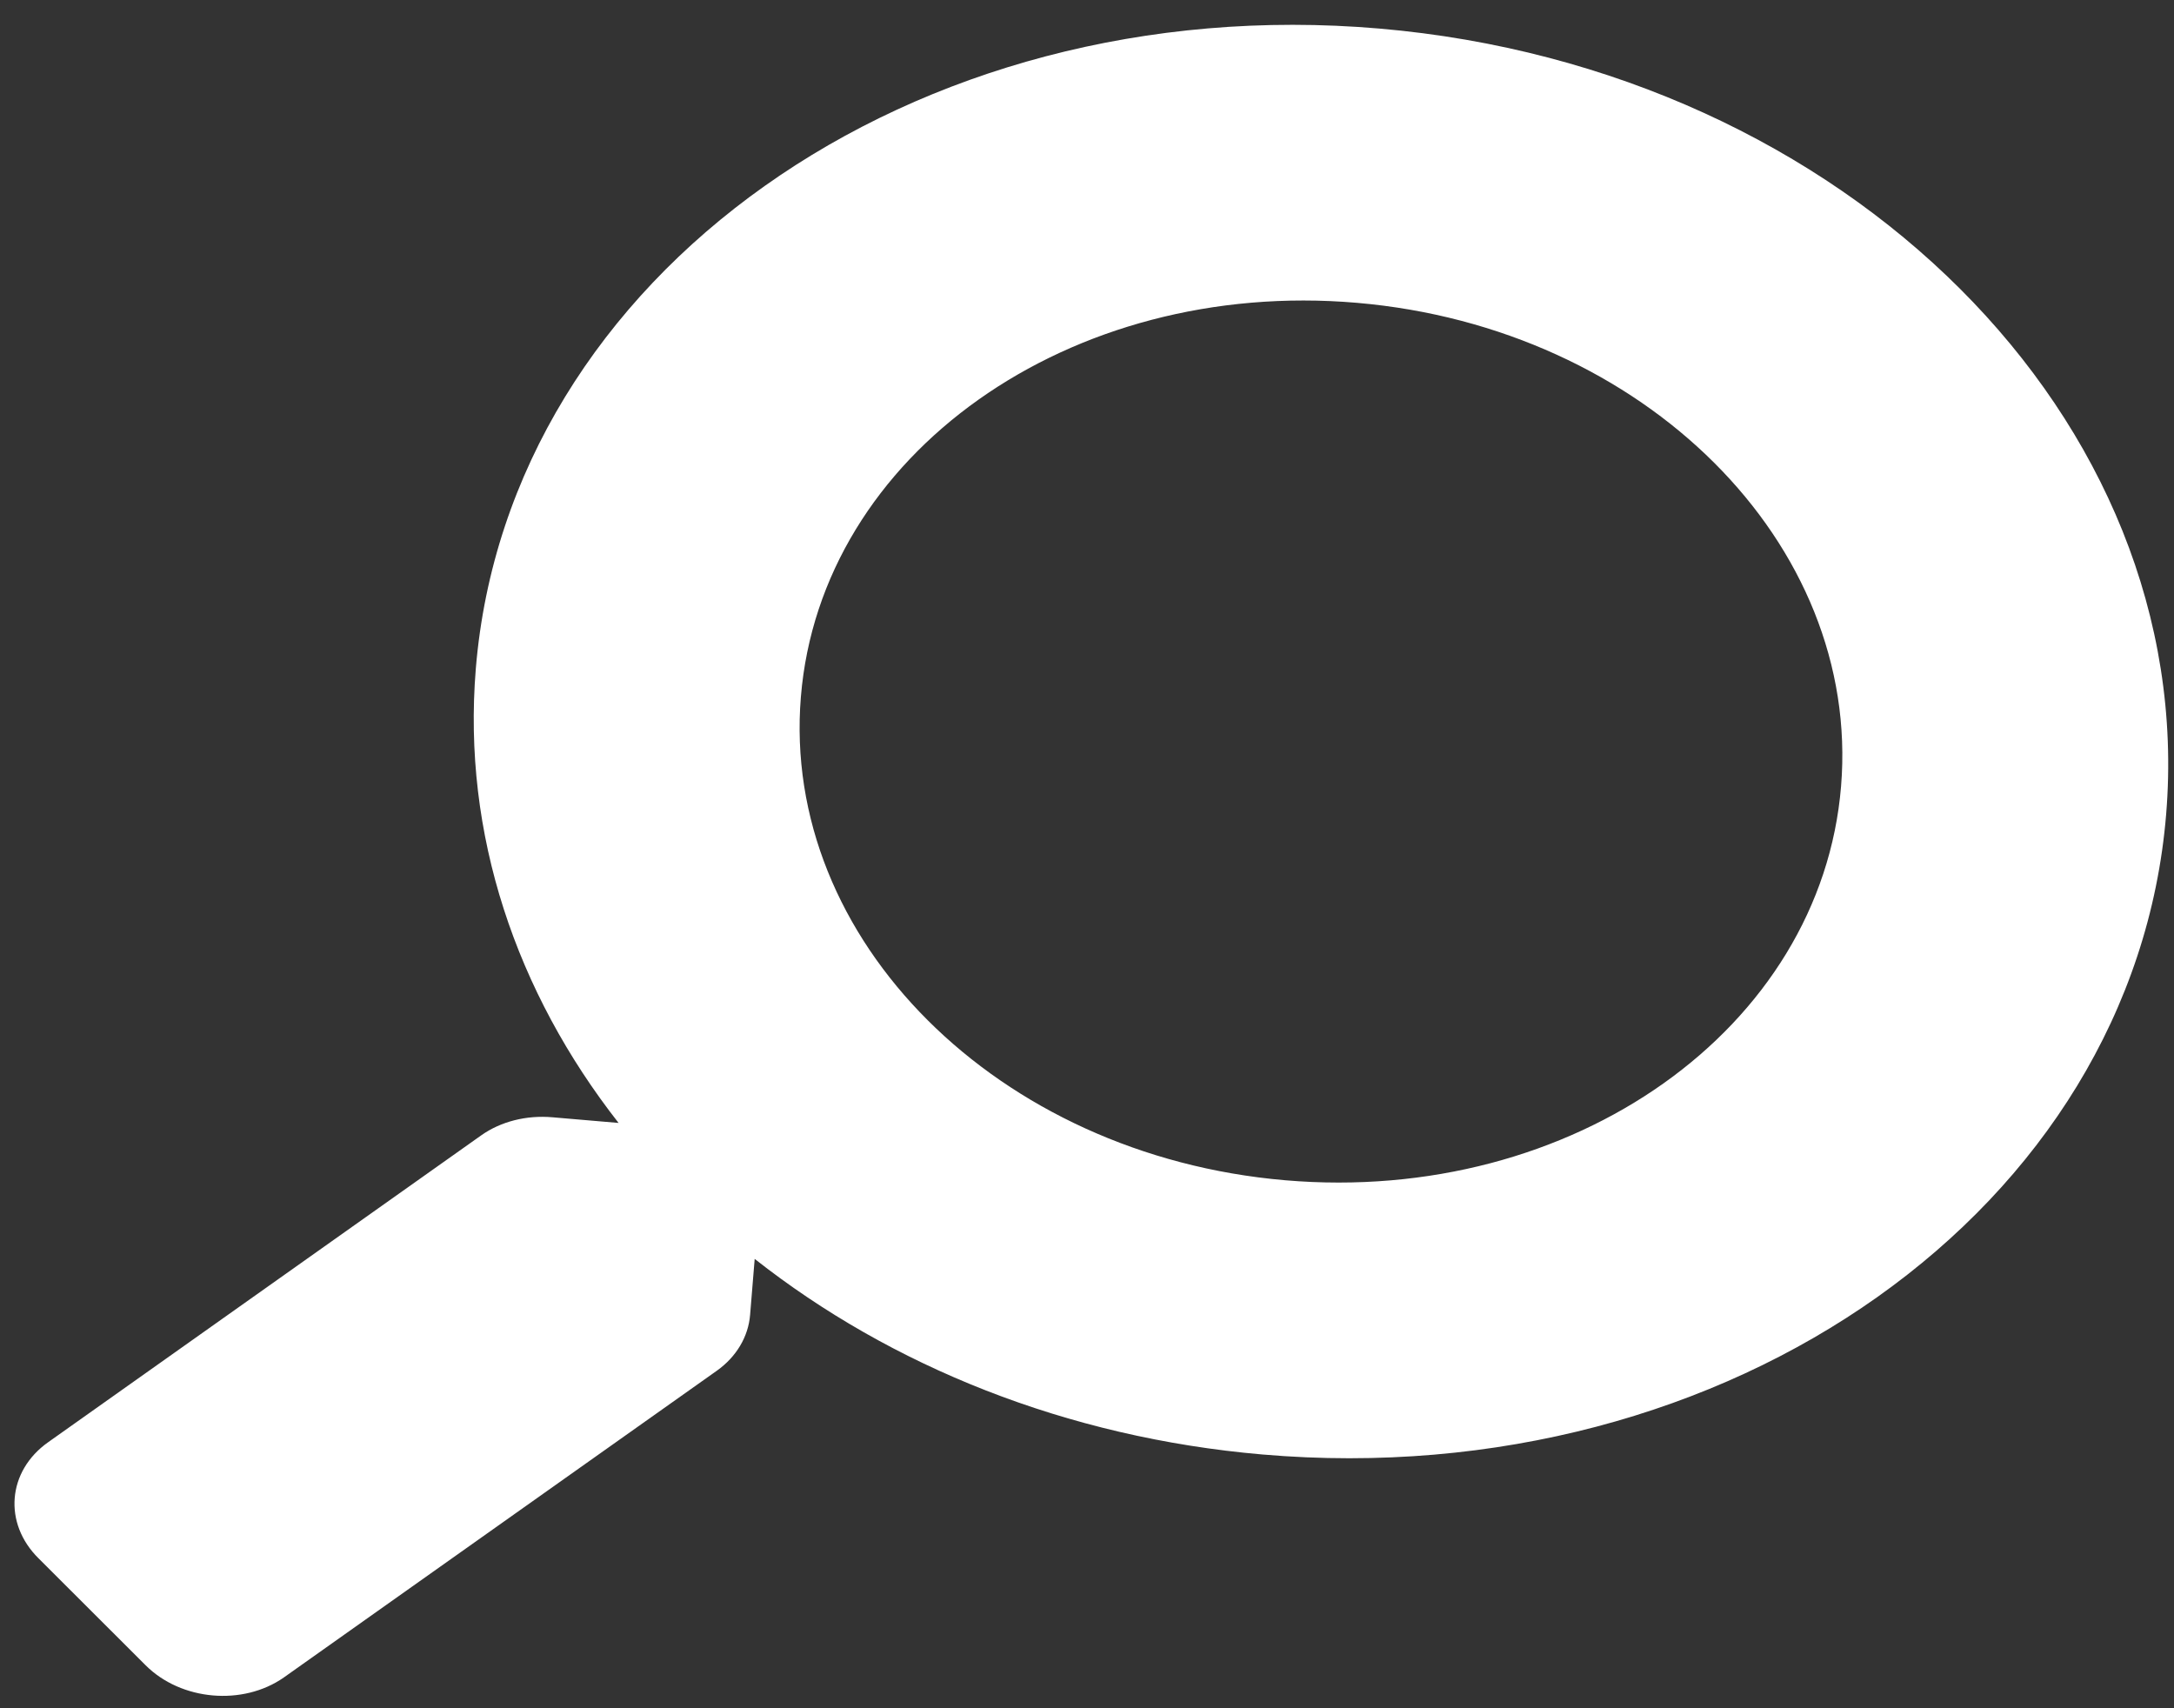 <svg width="28" height="22" viewBox="0 0 28 22" fill="none" xmlns="http://www.w3.org/2000/svg">
<rect x="0" y="0" width="28" height="22" fill="#333333" stroke="none"/>
<path d="M3.655 21.604L9.234 17.652C9.485 17.473 9.638 17.215 9.661 16.933L9.72 16.213C11.468 17.59 13.732 18.514 16.26 18.732C22.273 19.249 27.483 15.558 27.899 10.486C28.315 5.414 23.78 0.885 17.767 0.368C11.754 -0.149 6.544 3.542 6.128 8.614C5.953 10.746 6.65 12.78 7.967 14.462L7.114 14.389C6.779 14.36 6.451 14.443 6.199 14.621L0.62 18.574C0.094 18.946 0.039 19.617 0.497 20.07L1.876 21.447C2.334 21.904 3.129 21.972 3.655 21.604ZM10.315 8.974C10.571 5.853 13.772 3.581 17.477 3.9C21.177 4.218 23.969 7.001 23.712 10.126C23.456 13.247 20.255 15.519 16.55 15.2C12.85 14.882 10.058 12.099 10.315 8.974Z" fill="white"/>
</svg>
